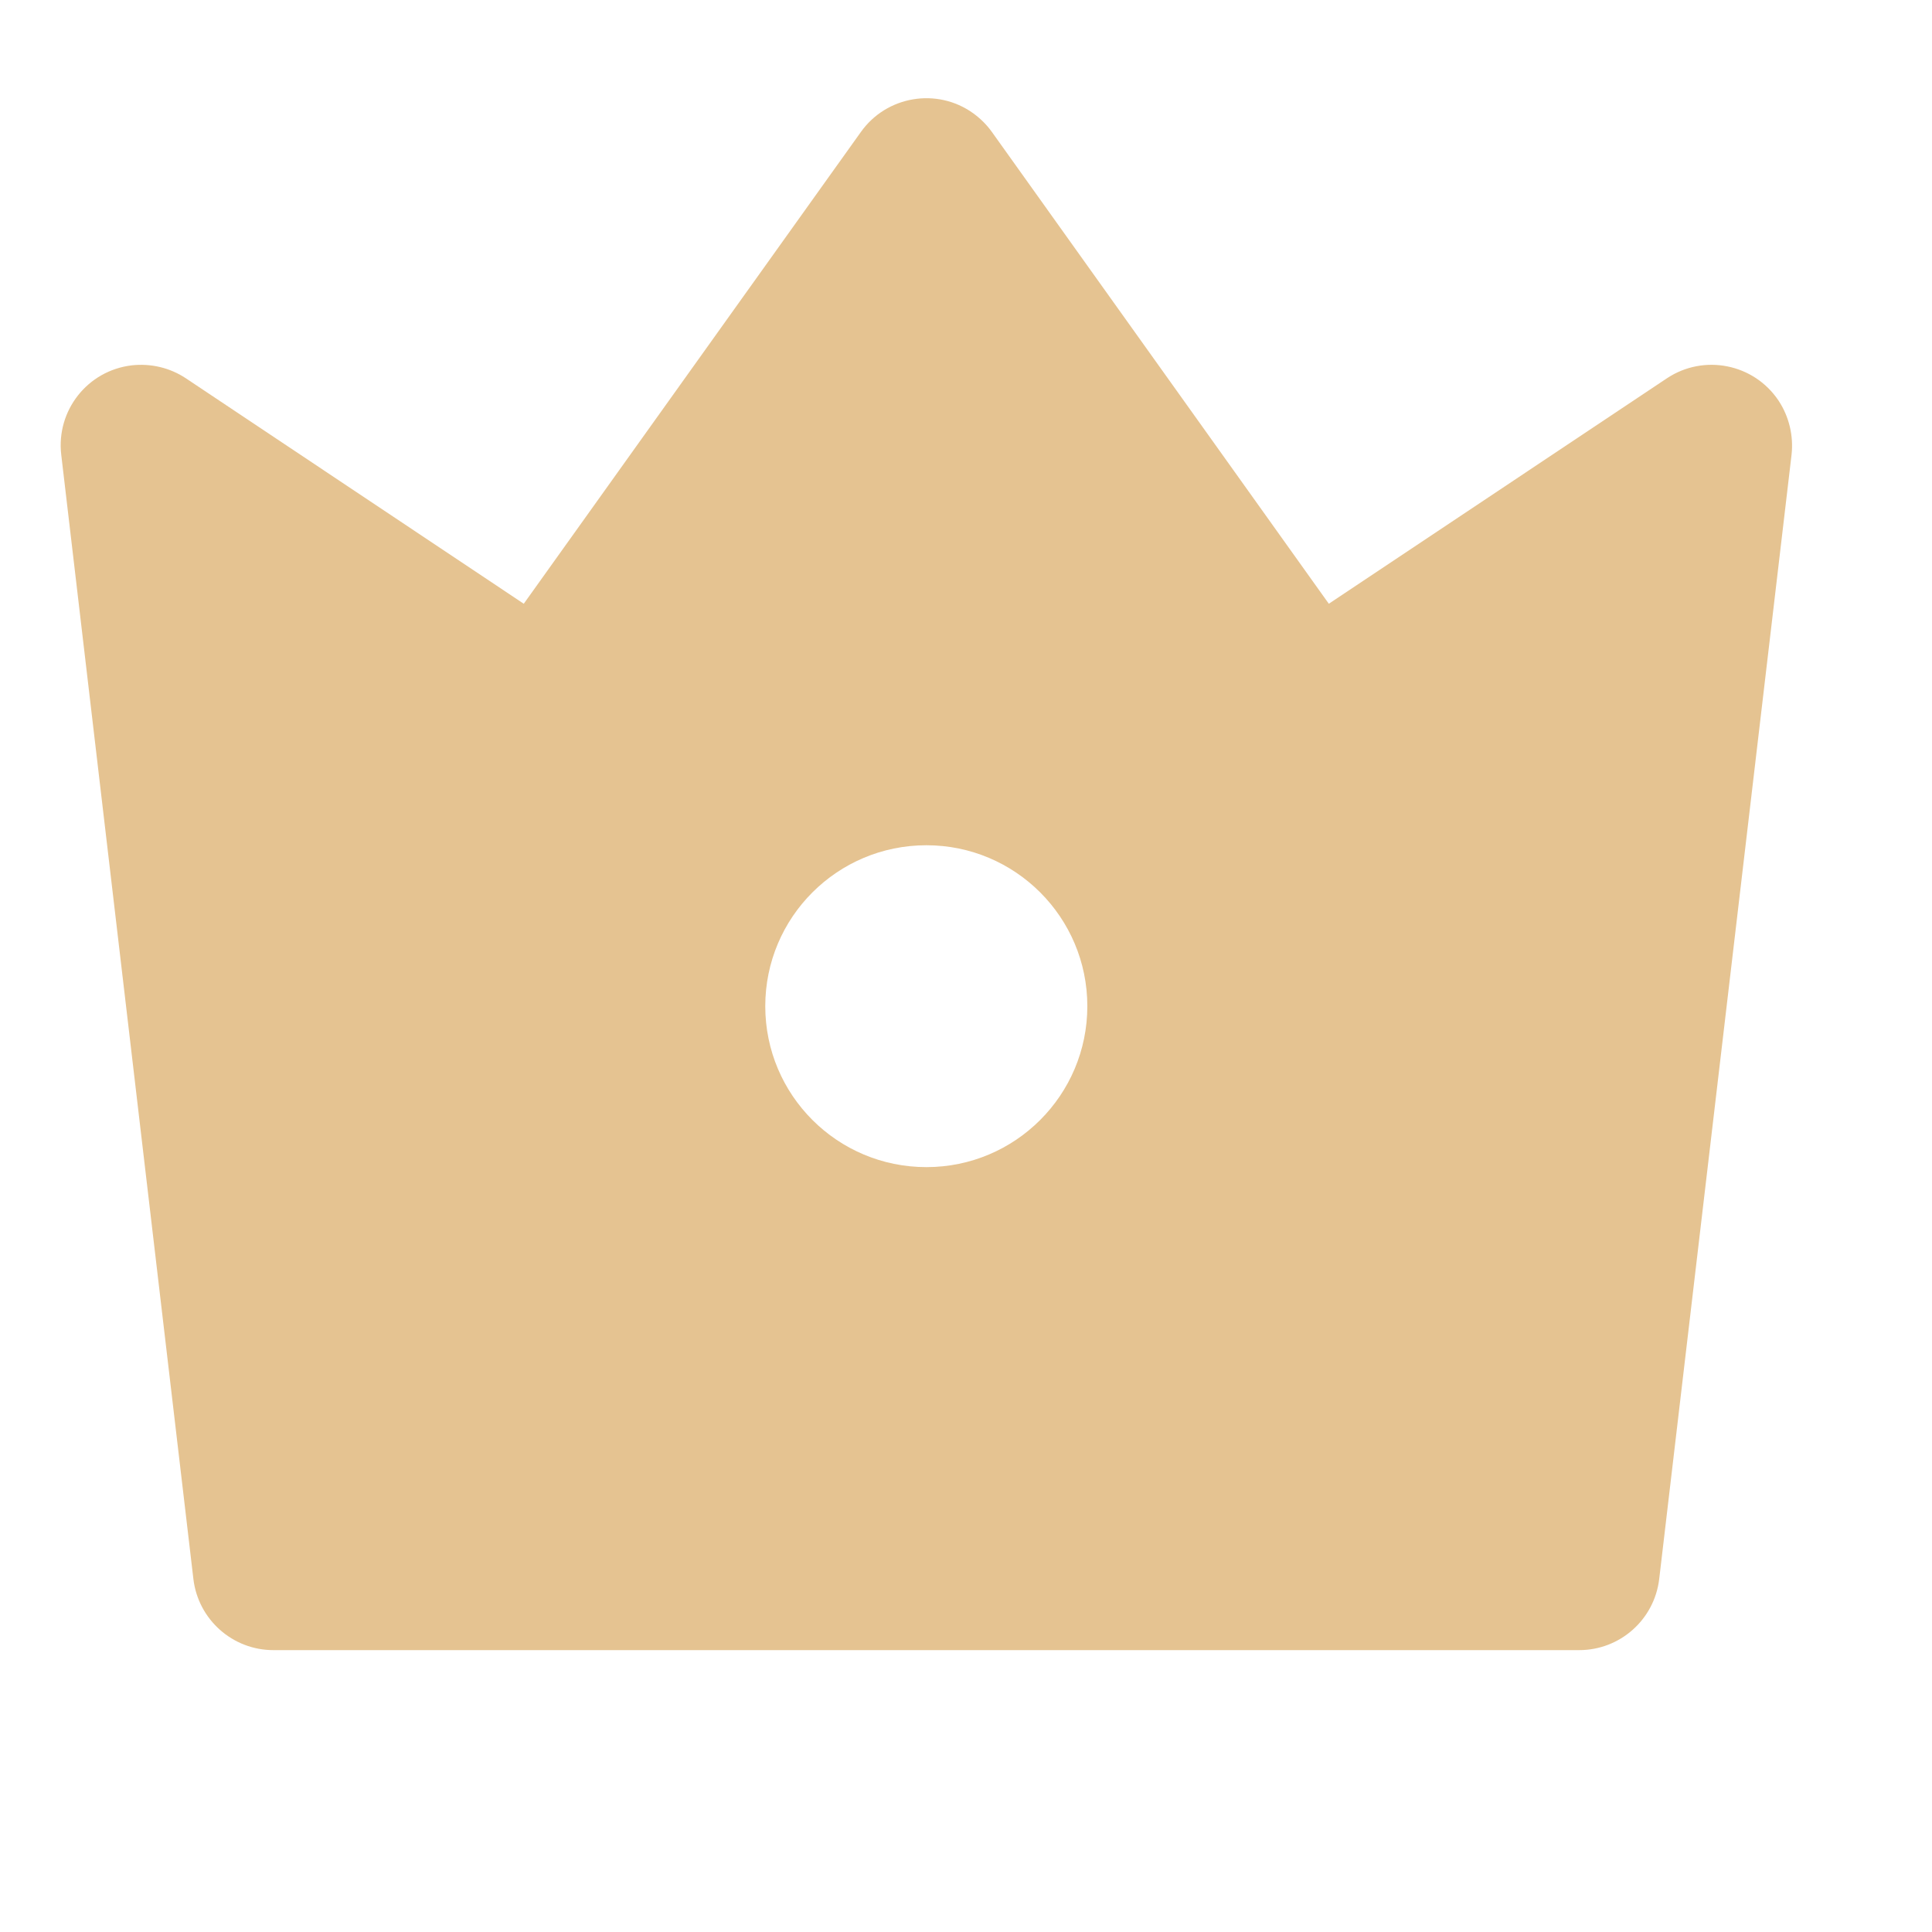 <svg width="10" height="10" viewBox="0 0 10 10" fill="none" xmlns="http://www.w3.org/2000/svg">
<g clip-path="url(#clip0_1434_68)">
<path d="M0.962 1.958L2.711 3.125L4.456 0.683C4.589 0.496 4.85 0.452 5.037 0.586C5.074 0.613 5.107 0.645 5.134 0.683L6.878 3.125L8.628 1.958C8.819 1.831 9.078 1.882 9.206 2.074C9.26 2.156 9.284 2.255 9.273 2.354L8.588 8.173C8.563 8.383 8.385 8.541 8.174 8.541H1.415C1.204 8.541 1.026 8.383 1.001 8.173L0.317 2.354C0.29 2.125 0.453 1.918 0.682 1.891C0.78 1.88 0.879 1.903 0.962 1.958ZM4.795 6.041C5.255 6.041 5.628 5.668 5.628 5.208C5.628 4.748 5.255 4.375 4.795 4.375C4.334 4.375 3.961 4.748 3.961 5.208C3.961 5.668 4.334 6.041 4.795 6.041Z" fill="#E5C391"/>
</g>
<defs>
<clipPath id="clip0_1434_68">
<rect width="10" height="10" fill="white" transform="translate(-0.208 -0.208)"/>
</clipPath>
</defs>
</svg>
